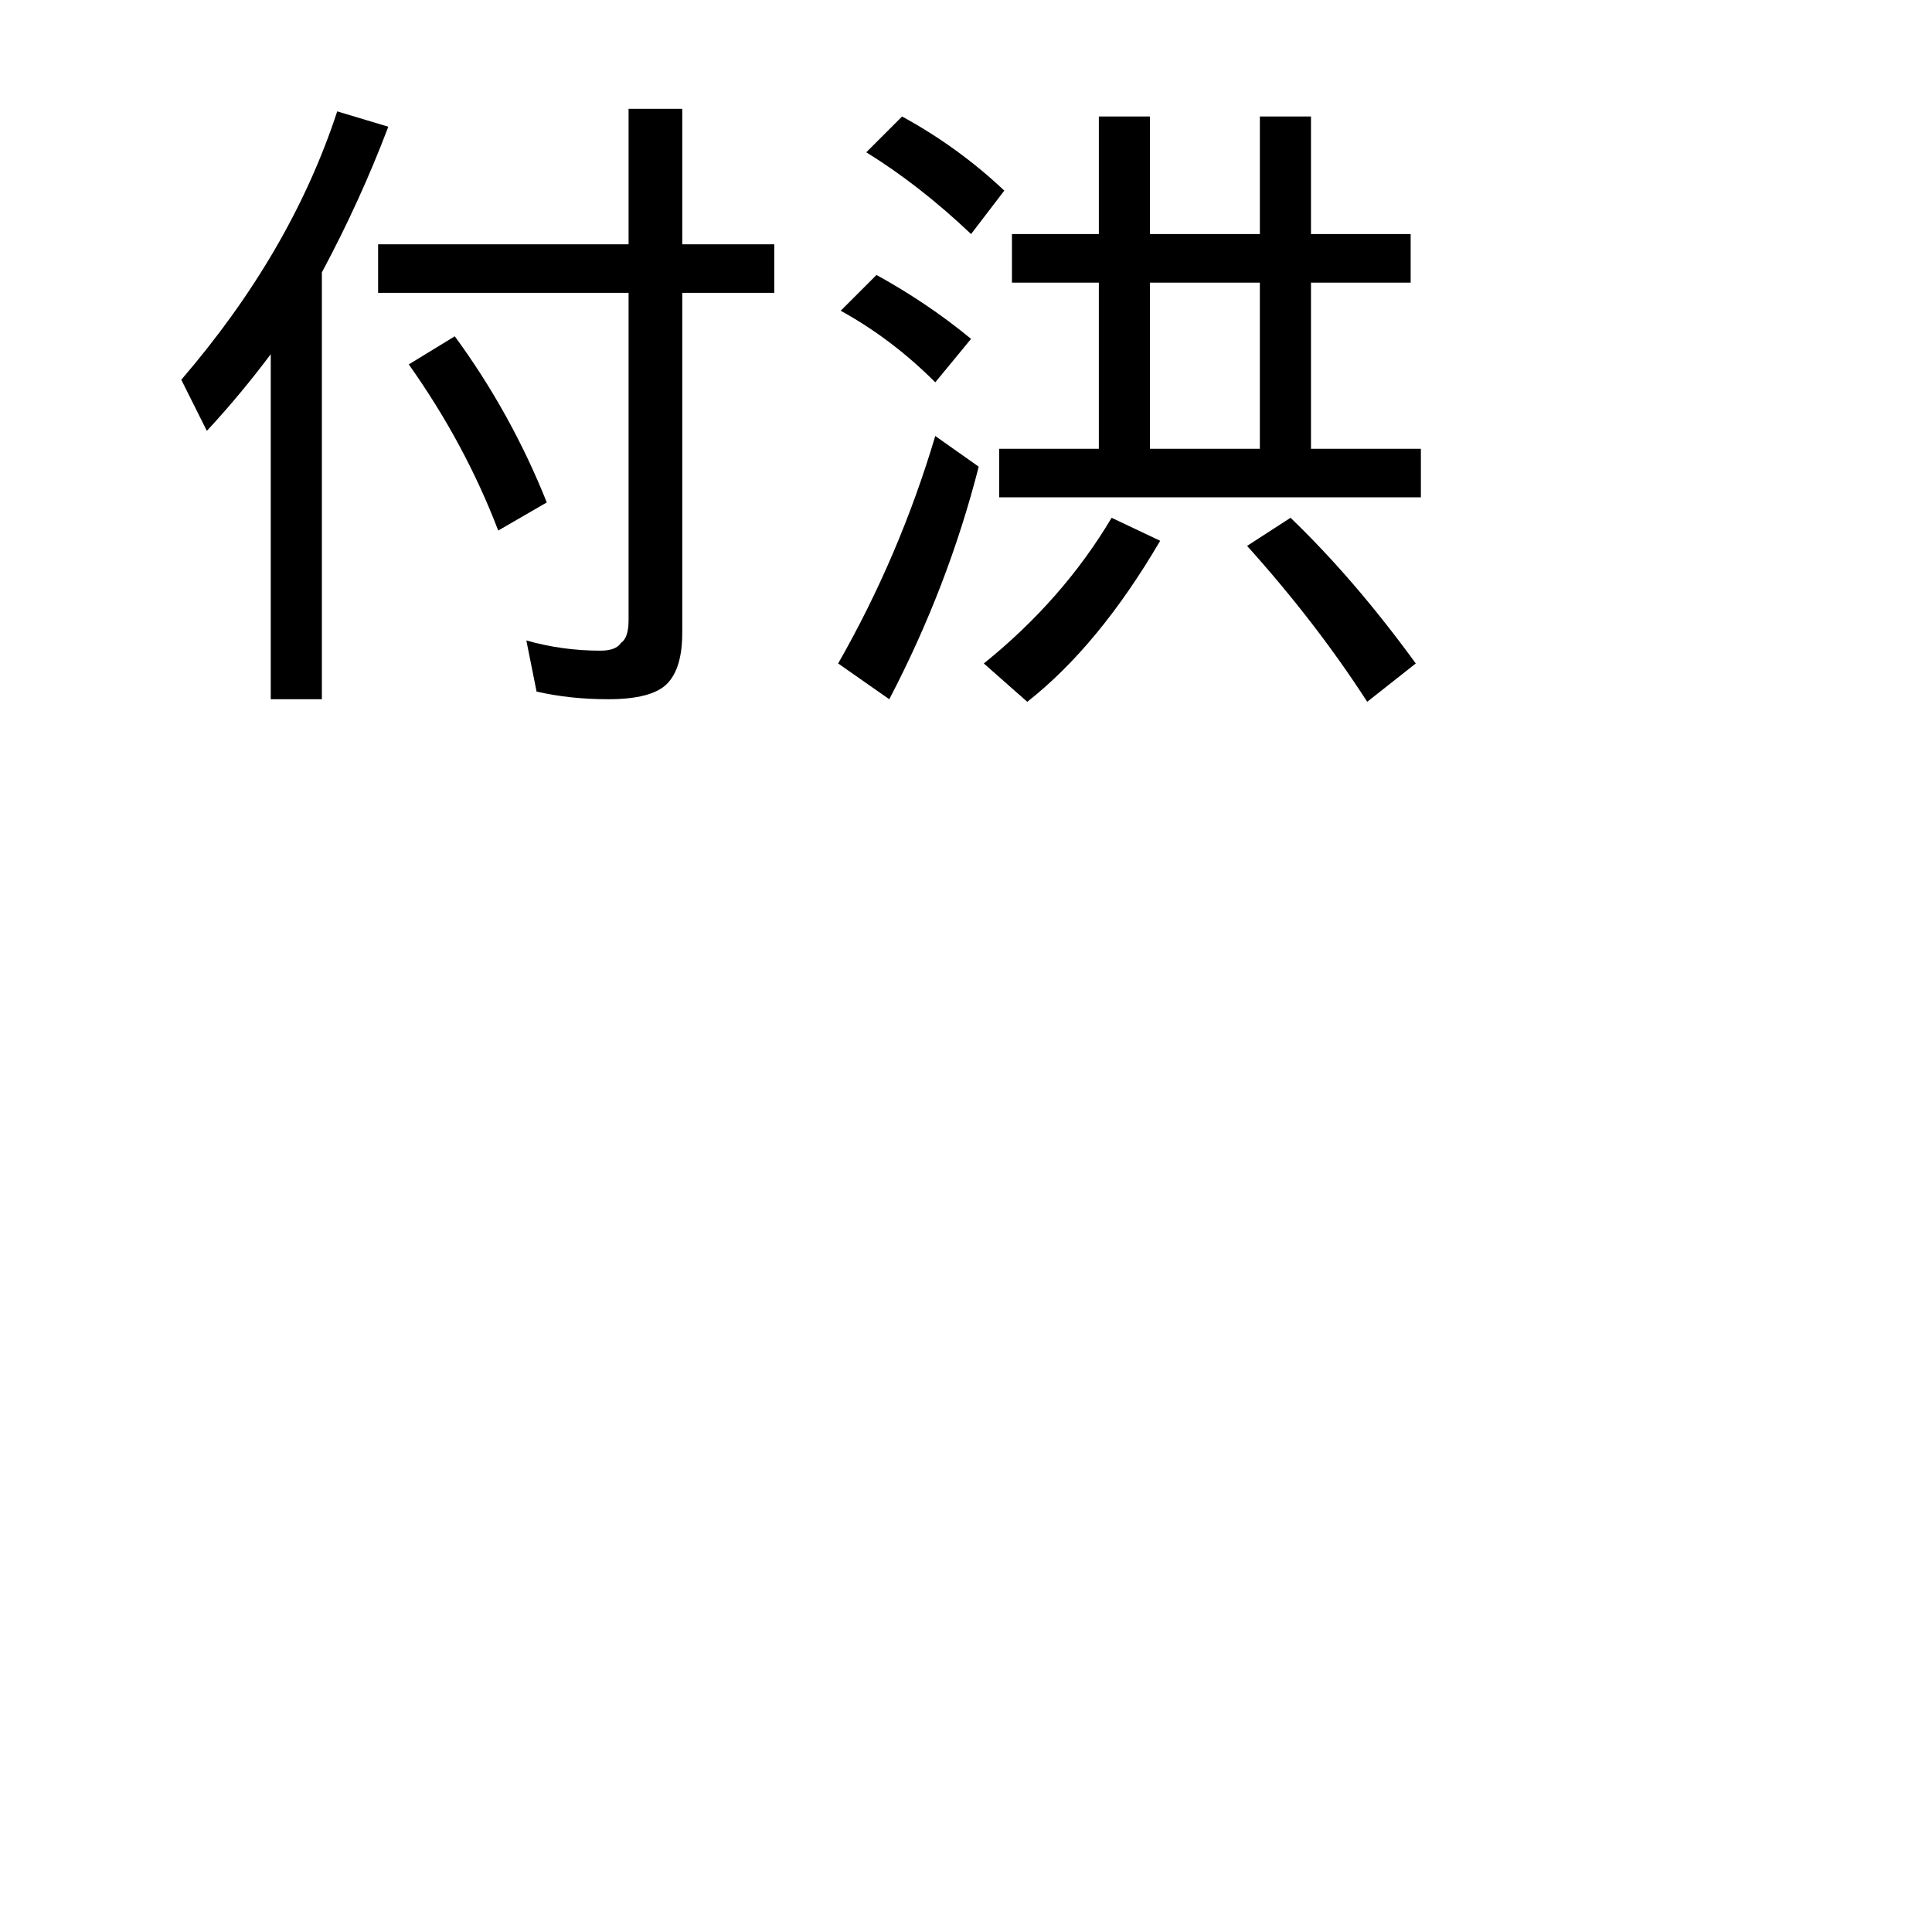 <?xml version="1.0" encoding="UTF-8" standalone="no"?>
<!-- Created with Inkscape (http://www.inkscape.org/) -->

<svg
   xmlns:dc="http://purl.org/dc/elements/1.1/"
   xmlns:cc="http://creativecommons.org/ns#"
   xmlns:rdf="http://www.w3.org/1999/02/22-rdf-syntax-ns#"
   xmlns:svg="http://www.w3.org/2000/svg"
   xmlns="http://www.w3.org/2000/svg"
   xmlns:sodipodi="http://sodipodi.sourceforge.net/DTD/sodipodi-0.dtd"
   xmlns:inkscape="http://www.inkscape.org/namespaces/inkscape"
   width="354.331"
   height="354.331"
   id="svg3383"
   version="1.1"
   inkscape:version="0.48.4 r9939"
   sodipodi:docname="新建文档 21">
  <defs
     id="defs3385" />
  <sodipodi:namedview
     id="base"
     pagecolor="#ffffff"
     bordercolor="#666666"
     borderopacity="1.0"
     inkscape:pageopacity="0.0"
     inkscape:pageshadow="2"
     inkscape:zoom="1.4"
     inkscape:cx="259.73129"
     inkscape:cy="175.85936"
     inkscape:document-units="mm"
     inkscape:current-layer="layer1"
     showgrid="false"
     units="mm"
     inkscape:window-width="1857"
     inkscape:window-height="1056"
     inkscape:window-x="63"
     inkscape:window-y="24"
     inkscape:window-maximized="1" />
  <g
     inkscape:label="Layer 1"
     inkscape:groupmode="layer"
     id="layer1"
     transform="translate(0,-698.032)">
    <g
       transform="translate(0,698.032)"
       style="font-size:120px;font-style:normal;font-variant:normal;font-weight:normal;font-stretch:normal;text-align:start;line-height:125%;letter-spacing:0px;word-spacing:0px;writing-mode:lr-tb;text-anchor:start;fill:#000000;fill-opacity:1;stroke:none;font-family:Sans;-inkscape-font-specification:Sans"
       id="flowRoot3391">
      <path
         d="m 61.844,20.427 9.375,2.812 c -3.438,9.063 -7.5,17.969 -12.188,26.719 l 0,78.281 -9.375,0 0,-63.281 c -3.75,5 -7.656,9.688 -11.719,14.062 l -4.688,-9.375 C 46.687,54.021 56.219,37.615 61.844,20.427 m 7.5,24.375 45.938,0 0,-24.844 9.844,0 0,24.844 16.875,0 0,8.906 -16.875,0 0,62.344 c -1e-4,4.375 -0.938,7.5 -2.812,9.375 -1.875,1.875 -5.469,2.812 -10.781,2.812 -4.688,-1e-5 -9.063,-0.469 -13.125,-1.406 l -1.875,-9.375 c 4.375,1.25 8.906,1.875 13.594,1.875 1.875,0 3.125,-0.469 3.75,-1.406 0.937,-0.625 1.406,-2.031 1.406,-4.219 l 0,-60 -45.938,0 0,-8.906 m 14.062,16.875 c 6.875,9.375 12.5,19.531 16.875,30.469 L 91.375,97.302 C 87.312,86.677 81.844,76.521 74.969,66.833 l 8.438,-5.156"
         style=""
         id="path3408" />
      <path
         d="m 165.438,21.365 c 6.875,3.75 13.125,8.281 18.75,13.594 l -6.094,7.969 c -6.25,-5.937 -12.656,-10.937 -19.219,-15 l 6.562,-6.562 m -4.688,29.062 c 6.25,3.438 12.031,7.344 17.344,11.719 l -6.562,7.969 c -5.313,-5.312 -11.094,-9.687 -17.344,-13.125 l 6.562,-6.562 m 10.781,29.531 7.969,5.625 c -3.75,14.688 -9.219,28.906 -16.406,42.656 l -9.375,-6.562 c 7.5,-13.125 13.437,-27.031 17.812,-41.719 m 14.062,-37.031 15.938,0 0,-21.562 9.375,0 0,21.562 20.156,0 0,-21.562 9.375,0 0,21.562 18.281,0 0,8.906 -18.281,0 0,30.469 20.156,0 0,8.906 -77.344,0 0,-8.906 18.281,0 0,-30.469 -15.938,0 0,-8.906 m 25.312,39.375 20.156,0 0,-30.469 -20.156,0 0,30.469 m 25.781,12.656 c 7.812,7.5 15.469,16.406 22.969,26.719 l -8.906,7.031 c -6.25,-9.688 -13.594,-19.219 -22.031,-28.594 l 7.969,-5.156 m -32.812,0 8.906,4.219 c -7.5,12.813 -15.625,22.656 -24.375,29.531 l -7.969,-7.031 c 9.687,-7.812 17.5,-16.719 23.438,-26.719"
         style=""
         id="path3410" />
    </g>
    <flowRoot
       xml:space="preserve"
       id="flowRoot3399"
       style="fill:black;stroke:none;stroke-opacity:1;stroke-width:1px;stroke-linejoin:miter;stroke-linecap:butt;fill-opacity:1;font-family:Sans;font-style:normal;font-weight:normal;font-size:40px;line-height:125%;letter-spacing:0px;word-spacing:0px"><flowRegion
         id="flowRegion3401"><rect
           id="rect3403"
           width="4.286"
           height="120.714"
           x="348.571"
           y="237.902" /></flowRegion><flowPara
         id="flowPara3405"></flowPara></flowRoot>  </g>
</svg>
